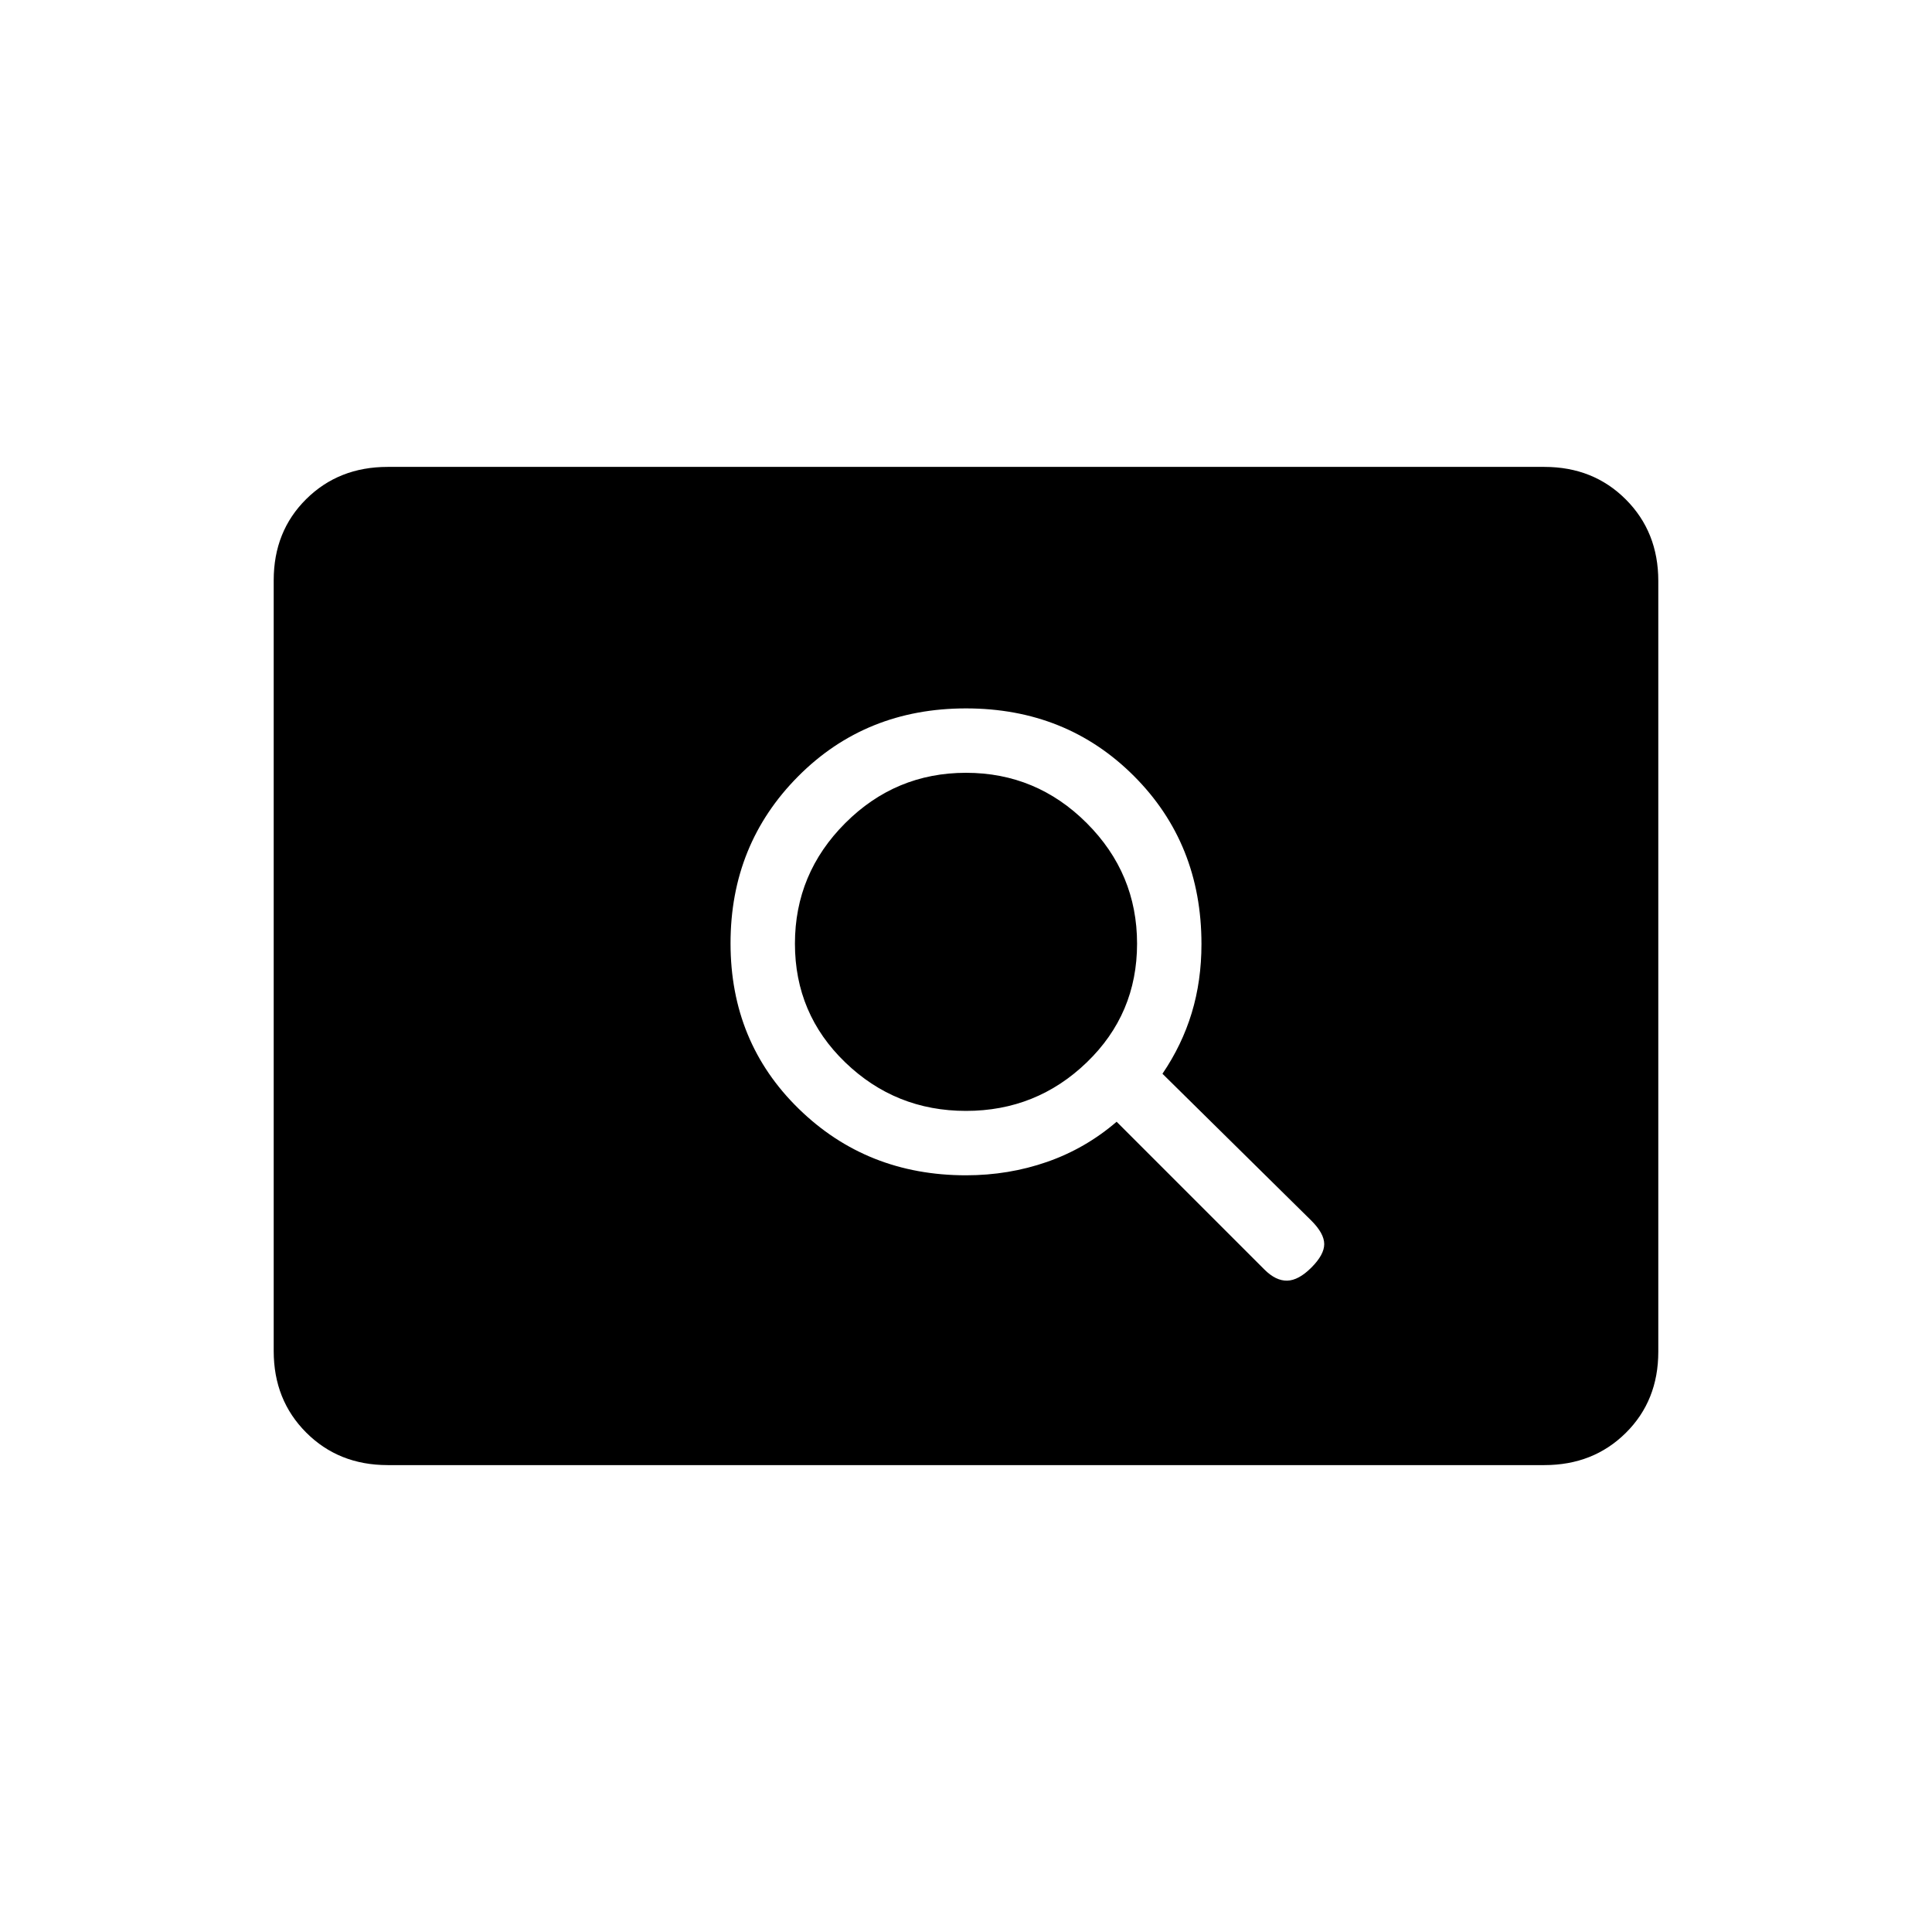 <svg xmlns="http://www.w3.org/2000/svg" height="20" viewBox="0 -960 960 960" width="20"><path d="M192.615-232q-24.315 0-40.465-16.162Q136-264.324 136-288.656v-383.012Q136-696 152.15-712t40.465-16h574.77q24.315 0 40.465 16.162Q824-695.676 824-671.344v383.012Q824-264 807.85-248t-40.465 16h-574.77ZM480-376q21.168 0 40.264-6.654 19.097-6.653 34.582-19.961l73.462 73.461q5.615 5.616 11.269 5.5 5.654-.115 12.038-6.5Q658-336.538 658-341.808q0-5.269-6.385-11.654l-73.999-72.999q9.692-14.242 14.538-30.198T597-490.911q0-49.935-33.577-83.512T480-608q-49.846 0-83.423 33.783Q363-540.435 363-491.294q0 49.14 33.868 82.217Q430.737-376 480-376Zm0-32q-35 0-60-24.099-25-24.098-25-59Q395-526 420-551t60-25q35 0 60 25t25 59.901q0 34.902-25 59Q515-408 480-408Z"/></svg>